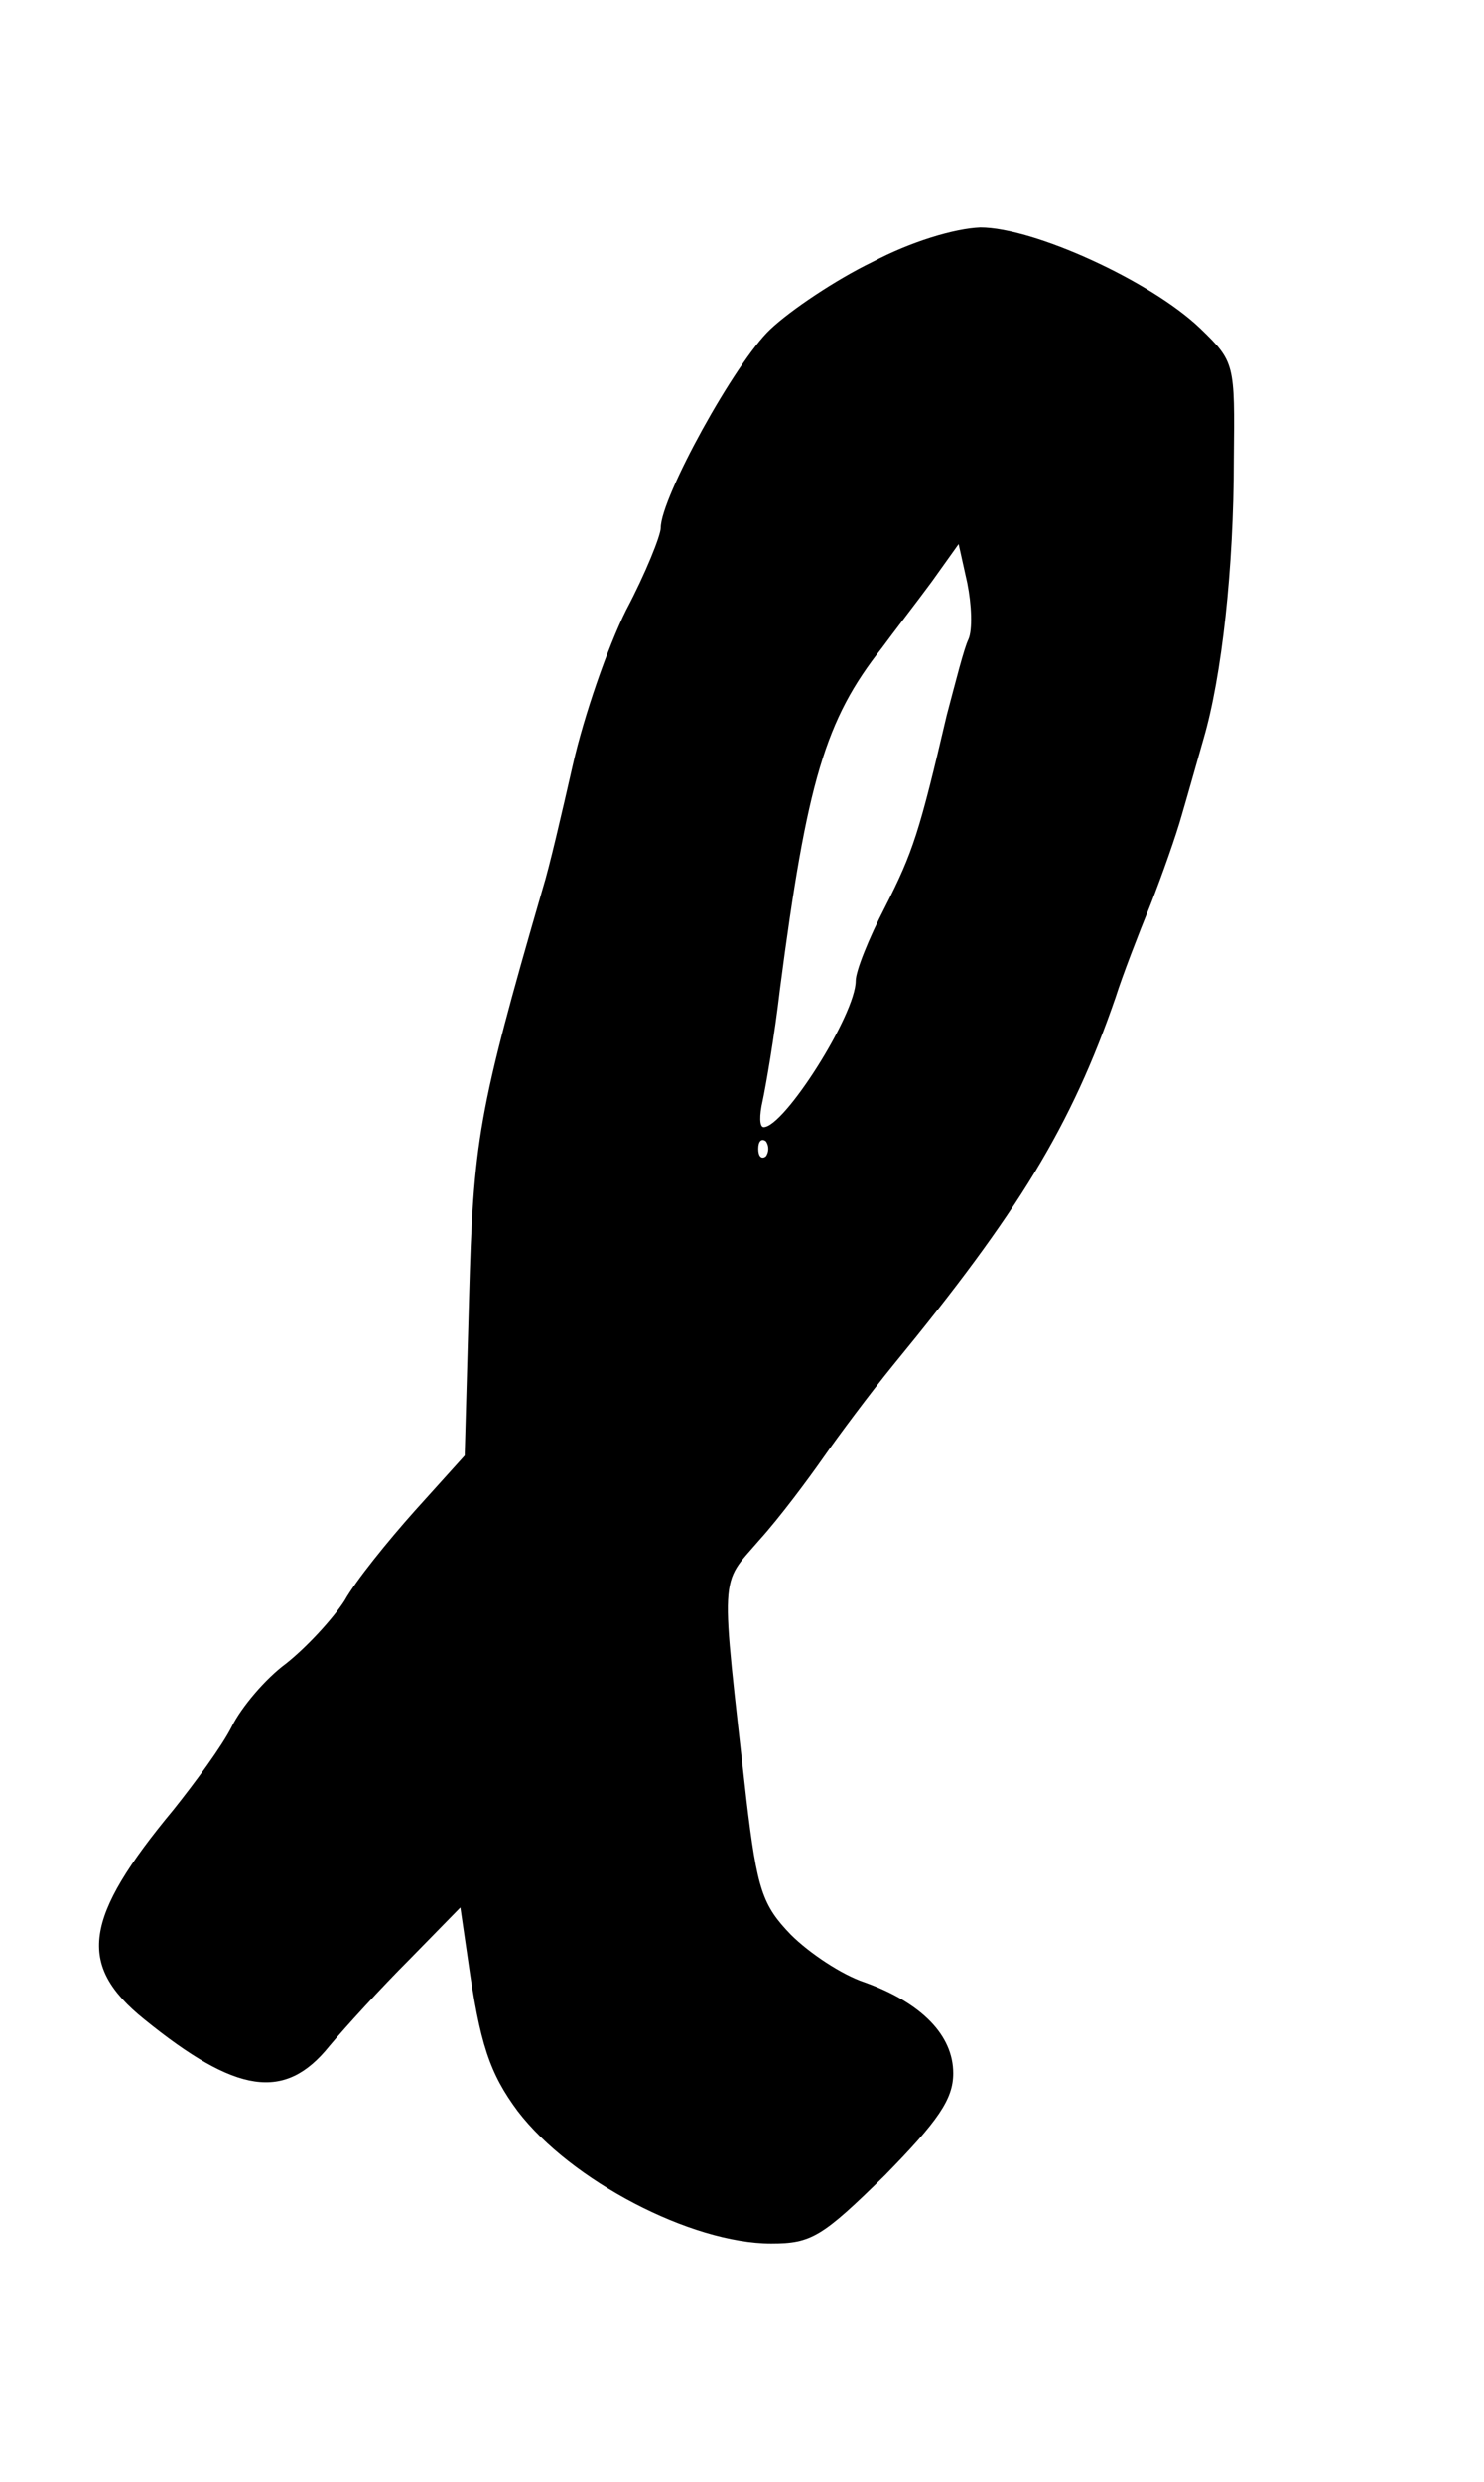 <?xml version="1.0" standalone="no"?>
<!DOCTYPE svg PUBLIC "-//W3C//DTD SVG 20010904//EN"
 "http://www.w3.org/TR/2001/REC-SVG-20010904/DTD/svg10.dtd">
<svg version="1.0" xmlns="http://www.w3.org/2000/svg"
 width="137pt" height="229pt" viewBox="0 0 137 229"
 preserveAspectRatio="xMidYMid meet">
<g transform="translate(0,229) scale(0.1,-0.1)"
fill="#000000" stroke="none">
<path d="M805 2048 c-33 -16 -75 -44 -94 -62 -32 -30 -101 -155 -101 -183 0
-7 -14 -42 -32 -76 -17 -34 -39 -98 -49 -142 -10 -44 -22 -96 -28 -115 -60
-207 -64 -233 -68 -379 l-4 -144 -46 -51 c-25 -28 -55 -65 -65 -83 -11 -17
-35 -43 -54 -58 -19 -14 -41 -40 -50 -58 -9 -18 -34 -52 -54 -77 -83 -100 -89
-143 -27 -193 85 -69 130 -76 171 -25 15 18 48 54 74 80 l47 48 7 -48 c11 -78
20 -105 46 -140 49 -64 160 -122 234 -122 37 0 47 6 105 63 49 50 63 70 63 94
0 35 -29 65 -82 84 -21 7 -51 27 -68 44 -26 27 -31 41 -41 125 -24 214 -25
196 12 239 19 21 45 56 59 76 14 20 43 59 65 86 115 140 164 220 205 339 6 19
21 58 32 85 11 28 24 65 29 83 5 17 14 49 20 70 17 58 28 158 28 258 1 89 1
90 -31 121 -46 44 -154 93 -203 93 -24 -1 -64 -13 -100 -32z m89 -348 c-4 -8
-12 -40 -20 -70 -25 -107 -31 -126 -57 -177 -15 -29 -27 -59 -27 -68 0 -31
-66 -135 -85 -135 -4 0 -4 11 -1 24 3 14 11 60 16 103 25 192 42 249 94 315
11 15 32 42 46 61 l25 35 8 -36 c4 -20 5 -43 1 -52z m-187 -477 c-4 -3 -7 0
-7 7 0 7 3 10 7 7 3 -4 3 -10 0 -14z"/>
</g>
</svg>
